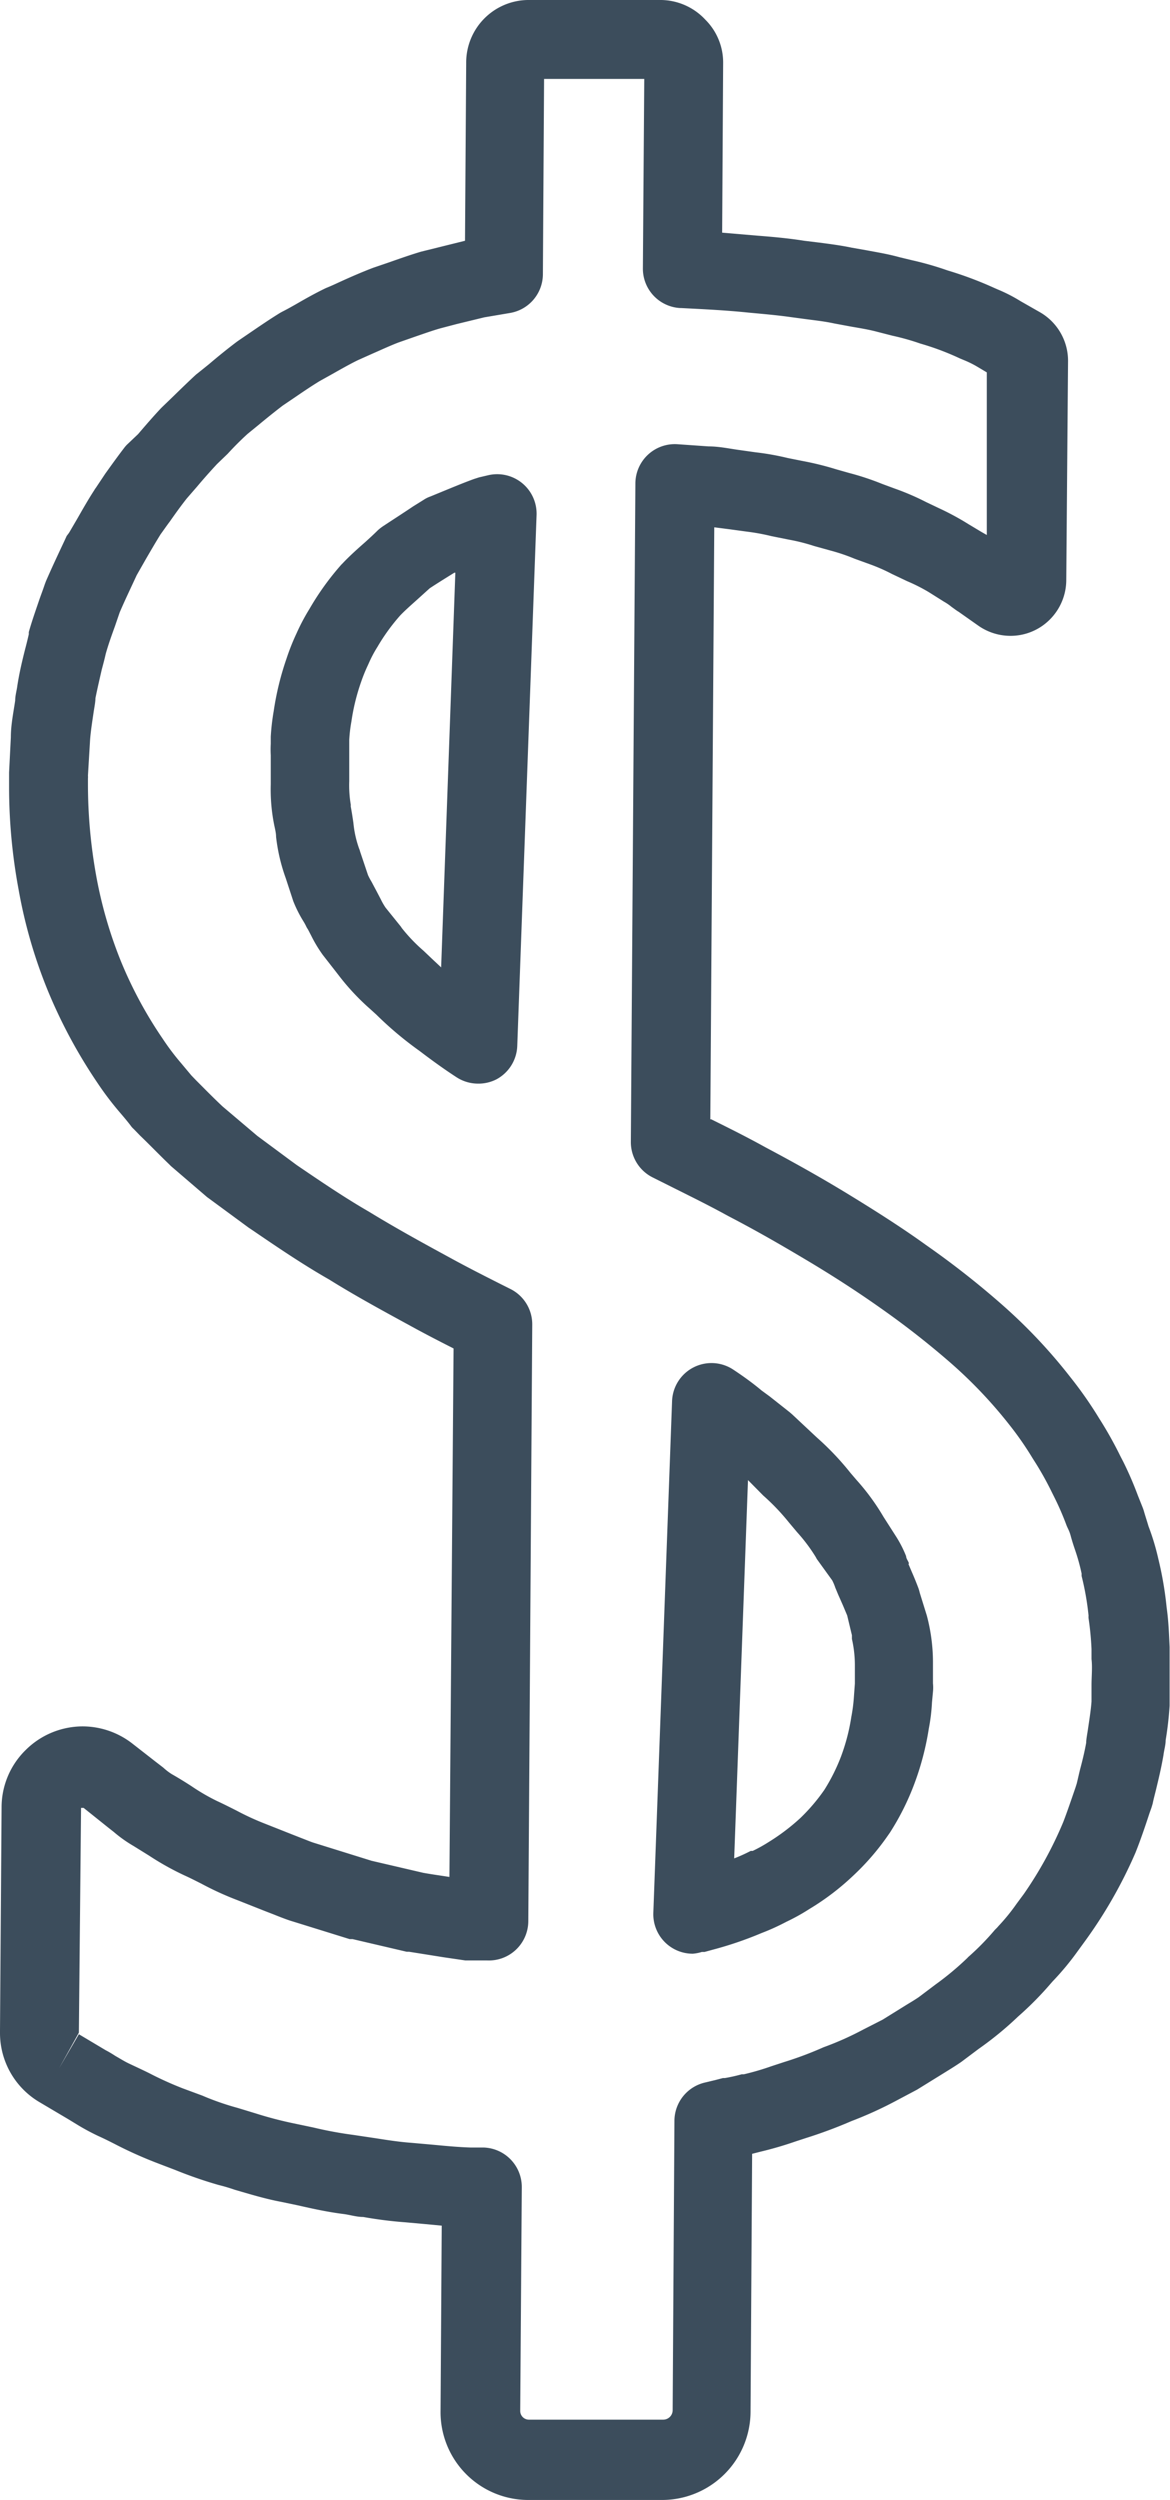 <svg xmlns="http://www.w3.org/2000/svg" viewBox="0 0 59.33 126.68"><defs><style>.cls-1{fill:#3c4d5c;}</style></defs><g id="Layer_2" data-name="Layer 2"><g id="Layer_3" data-name="Layer 3"><path class="cls-1" d="M33.56,126.68h0l-6.79,0a4.45,4.45,0,0,1-4.43-4.46l.06-9.44-.84-.08-1-.09a20.84,20.84,0,0,1-2.14-.27c-.34,0-.68-.11-1-.15-.8-.1-1.57-.27-2.32-.44l-.86-.18c-.8-.15-1.58-.39-2.34-.61q-.4-.14-.81-.24a21.91,21.91,0,0,1-2.2-.76l-.89-.34a21.21,21.21,0,0,1-2.09-.93c-.31-.16-.61-.31-.92-.45a11.32,11.32,0,0,1-1.11-.6l-.41-.25L2,106.52A4.07,4.07,0,0,1,0,103v-.11L.08,91.58a4.06,4.06,0,0,1,1.23-2.91,4.11,4.11,0,0,1,2.9-1.19h0a4.12,4.12,0,0,1,2.5.87l1.18.92.39.3a2.93,2.93,0,0,0,.43.33c.37.21.69.41,1,.61a10.4,10.4,0,0,0,1.29.75c.35.16.68.33,1,.49a13.21,13.21,0,0,0,1.46.67l1.39.55.51.2c.21.08.42.17.59.22l2.89.9,2.62.61c.44.08.89.14,1.33.21L23,68.33c-.71-.36-1.43-.73-2.14-1.12-1.28-.7-2.75-1.49-4.18-2.38-1.3-.74-2.6-1.62-3.86-2.48l-.21-.14-2-1.47-.11-.08L8.67,59.09,8.58,59c-.5-.48-1-1-1.48-1.46l-.32-.33a.93.93,0,0,1-.16-.18c-.16-.21-.33-.41-.5-.61a15.59,15.59,0,0,1-1.18-1.55,26,26,0,0,1-2.51-4.66A25.08,25.08,0,0,1,.94,45.06,28.4,28.4,0,0,1,.46,39.9v-.29c0-.28,0-.37,0-.46l.09-1.79c0-.63.13-1.25.22-1.86,0-.26.08-.51.11-.76.11-.7.25-1.27.39-1.83.07-.26.13-.51.19-.77l0-.11c.16-.57.36-1.13.55-1.69.09-.25.18-.49.26-.73l.06-.16c.3-.69.62-1.37.94-2.05l.11-.24L3.5,27l.41-.7c.28-.49.57-1,.87-1.46a.83.83,0,0,1,.08-.12L5.34,24c.33-.46.66-.92,1-1.36l.08-.09L7,22c.36-.42.72-.84,1.15-1.3l.07-.07.57-.55c.37-.36.75-.73,1.15-1.1l.09-.07.56-.45c.47-.4.95-.79,1.43-1.15l.1-.07.66-.45c.47-.32.94-.64,1.43-.94l.09-.05c.24-.12.47-.25.7-.38.5-.29,1-.57,1.52-.82.32-.13.55-.24.79-.35.53-.24,1.06-.47,1.61-.68l.82-.28c.54-.19,1.08-.38,1.62-.54l.85-.21,1.37-.34.06-9A3.17,3.17,0,0,1,26.76,0h0l6.78,0A3.12,3.12,0,0,1,35.77,1a3.06,3.06,0,0,1,.9,2.21l-.05,8.58,1.77.15c.77.06,1.57.13,2.39.26l.74.09c.54.07,1.09.14,1.67.26l.74.13c.53.1,1.09.19,1.67.35l.66.16a15.71,15.71,0,0,1,1.78.51,18.79,18.79,0,0,1,2.4.9l.16.07a7.9,7.9,0,0,1,1.15.59l1,.57a2.84,2.84,0,0,1,1.41,2.46L54.07,29.4a2.84,2.84,0,0,1-.84,2,2.81,2.81,0,0,1-2,.82,2.84,2.84,0,0,1-1.64-.53l-.1-.07L48.61,31c-.09-.05-.22-.15-.36-.25a2.55,2.55,0,0,0-.38-.26L47.09,30A8.87,8.87,0,0,0,46,29.45l-.78-.37a8.9,8.9,0,0,0-1.09-.48l-.8-.29a9.62,9.62,0,0,0-1.21-.41l-.83-.23a9.71,9.71,0,0,0-1.26-.32l-.9-.18a10.77,10.77,0,0,0-1.25-.23L37,26.82l-.78-.1-.2,30,.05,0c.91.45,1.85.92,2.77,1.43,1.49.79,2.84,1.55,4.12,2.33s2.74,1.7,4,2.61a43.82,43.82,0,0,1,3.83,3,26.92,26.92,0,0,1,3.5,3.71,20.24,20.24,0,0,1,1.44,2.06,19.93,19.93,0,0,1,1.08,1.92l.15.29a17.68,17.68,0,0,1,.74,1.71l.24.6a2.25,2.25,0,0,1,.08.24c.07.24.15.48.22.72A12.13,12.13,0,0,1,58.74,79a17.86,17.86,0,0,1,.42,2.46c.1.7.12,1.36.15,2v.49c0,.63,0,1.18,0,1.72,0,.25,0,.5,0,.76a17.26,17.26,0,0,1-.2,1.75c0,.25-.08.5-.11.75-.11.64-.24,1.18-.37,1.72-.06.25-.13.5-.18.75l-.06.2-.1.28c-.22.67-.45,1.35-.71,2A23.45,23.45,0,0,1,55,98.39l-.35.48a13.88,13.88,0,0,1-1.27,1.53l-.08.09a16.58,16.58,0,0,1-1.67,1.69,17.11,17.11,0,0,1-2,1.64l-.88.66c-.32.22-.57.37-.81.52l-1.31.81-.13.08-1,.53a19.73,19.73,0,0,1-2.32,1.06,23.74,23.74,0,0,1-2.31.86l-.55.18a18.22,18.22,0,0,1-1.75.51l-.43.11-.08,13.06A4.49,4.49,0,0,1,33.56,126.68ZM4,103.08l1.36.81a5.63,5.63,0,0,1,.49.29c.23.13.45.27.68.38s.71.33,1.05.5a17.3,17.3,0,0,0,1.68.76l1,.37a13.55,13.55,0,0,0,1.78.62l.92.28a19.52,19.52,0,0,0,1.95.51l1,.21a19.48,19.48,0,0,0,2,.37l1.14.17c.63.1,1.23.19,1.79.23l1.13.1c.63.06,1.26.12,1.88.14l.67,0a2,2,0,0,1,1.94,2l-.08,11.35a.44.44,0,0,0,.43.44l6.81,0a.48.48,0,0,0,.49-.47l.09-14.68a2,2,0,0,1,1.58-1.94l.5-.12.38-.1.1,0a8.64,8.64,0,0,0,.85-.19l.11,0a13.35,13.35,0,0,0,1.4-.41l.64-.21a17.88,17.88,0,0,0,2-.75,15.44,15.44,0,0,0,2-.89l1-.51,1.24-.77c.2-.12.4-.24.59-.37l.85-.64a14.85,14.85,0,0,0,1.62-1.35.46.46,0,0,1,.07-.07,13.07,13.07,0,0,0,1.32-1.35l.12-.12.07-.08a10,10,0,0,0,.91-1.12l.37-.5a19.62,19.62,0,0,0,2-3.65c.2-.52.41-1.14.62-1.75l.06-.19c.06-.24.11-.48.17-.72.12-.45.23-.9.31-1.35,0-.19.06-.47.1-.76.07-.47.14-.92.17-1.33,0-.24,0-.53,0-.82,0-.46.05-.9,0-1.33l0-.51A15.07,15.07,0,0,0,55.2,82a.69.69,0,0,1,0-.13,13.86,13.86,0,0,0-.35-2,.5.5,0,0,1,0-.12,10,10,0,0,0-.32-1.17c-.09-.26-.17-.51-.24-.77s-.15-.36-.22-.55a14.17,14.17,0,0,0-.58-1.34l-.15-.3A15.86,15.86,0,0,0,52.43,74l-.07-.11a16.26,16.26,0,0,0-1.19-1.71,23.21,23.21,0,0,0-3-3.15,43,43,0,0,0-3.48-2.72c-1.2-.85-2.47-1.67-3.78-2.45s-2.52-1.48-4-2.25c-.89-.49-1.76-.92-2.64-1.36l-1.18-.59a2,2,0,0,1-1.1-1.8l.23-33.35a2,2,0,0,1,2.14-2l1.57.11c.55,0,1.08.12,1.61.19l.78.11a13.48,13.48,0,0,1,1.63.29l.75.15a15.09,15.09,0,0,1,1.7.42l.67.19a13.46,13.46,0,0,1,1.66.55l.65.24a12.93,12.93,0,0,1,1.58.68l.65.31a13.56,13.56,0,0,1,1.5.81l.65.39.28.16,0-8.24-.47-.28a5.08,5.08,0,0,0-.66-.33l-.24-.1a13.5,13.5,0,0,0-2-.75,12.25,12.25,0,0,0-1.42-.4l-.78-.2c-.41-.11-.85-.18-1.31-.26l-.86-.16c-.46-.1-.91-.15-1.37-.21l-.82-.11c-.7-.1-1.41-.16-2.16-.23-1.16-.12-2.24-.17-3.4-.23H34.5a2,2,0,0,1-1.9-2L32.67,4,27.59,4l-.06,9.86a2,2,0,0,1-1.67,2l-1.3.22-1.4.34-.8.21c-.4.11-.87.28-1.34.44l-.8.28c-.4.15-.85.36-1.31.56l-.76.34c-.37.18-.8.42-1.24.67l-.7.39c-.41.25-.81.52-1.22.8l-.65.44c-.42.32-.84.66-1.25,1l-.54.44c-.35.32-.68.65-1,1l-.55.53c-.37.4-.69.76-1,1.13l-.53.61c-.3.38-.58.77-.86,1.17-.16.21-.31.43-.47.65-.26.42-.51.85-.76,1.28l-.45.79c-.29.63-.59,1.25-.86,1.88l-.24.7c-.17.47-.34.94-.47,1.41-.06.27-.13.53-.2.79-.11.48-.23,1-.32,1.45,0,.2-.06.48-.1.76-.08.54-.16,1.06-.18,1.49L4.46,39.3a.92.92,0,0,1,0,.15v.35a26.1,26.1,0,0,0,.41,4.53,22,22,0,0,0,1.27,4.4,21.24,21.24,0,0,0,2.12,3.92,12.35,12.35,0,0,0,.93,1.23l.51.61.24.25c.45.45.89.9,1.35,1.33l1.76,1.49,2,1.48c1.25.85,2.43,1.65,3.66,2.36,1.39.85,2.8,1.62,4.05,2.3.89.49,1.78.94,2.67,1.39l.46.23a2,2,0,0,1,1.1,1.8l-.2,30.24a2,2,0,0,1-.63,1.44,2,2,0,0,1-1.48.54h-.23l-.7,0-.16,0-1.09-.16-1.76-.28-.12,0-2.74-.64-.15,0-2.9-.9c-.21-.06-.58-.2-.95-.35l-.44-.17-1.39-.55a15.54,15.54,0,0,1-1.84-.84c-.28-.14-.57-.29-.86-.42a14.1,14.1,0,0,1-1.79-1l-.79-.49a6.7,6.7,0,0,1-1-.71l-.28-.22-1.25-1-.13,0L4,103,3,104.8ZM56.43,91h0ZM50.07,29.37h0ZM35.13,99a2,2,0,0,1-2-2.07L34.08,71a2,2,0,0,1,3.1-1.6c.5.33,1,.69,1.44,1.06l.41.3h0l1,.79.14.12,1.25,1.17a14.17,14.17,0,0,1,1.71,1.8l.3.35a11.46,11.46,0,0,1,1.37,1.87l.64,1a5.8,5.8,0,0,1,.51,1c0,.1.08.21.12.3s0,.07,0,.1l.17.4q.18.41.33.81a2.17,2.17,0,0,1,.07.24L47,81.87a9.21,9.21,0,0,1,.31,2.32l0,.59,0,.52a2.07,2.07,0,0,1,0,.43l-.05.54a9.34,9.34,0,0,1-.16,1.32,14.15,14.15,0,0,1-.73,2.79,13,13,0,0,1-1.24,2.48l-.07.1a12.58,12.58,0,0,1-1.8,2.09,12.79,12.79,0,0,1-2.21,1.68,10.26,10.26,0,0,1-1.17.65,11.37,11.37,0,0,1-1.28.58,18.37,18.37,0,0,1-2.47.84l-.4.11-.14,0A2.05,2.05,0,0,1,35.13,99Zm2.8-24-.7,19.17a8.57,8.57,0,0,0,.84-.38l.1,0a7.55,7.55,0,0,0,.81-.45,10.52,10.52,0,0,0,1.6-1.21,9.43,9.43,0,0,0,1.22-1.43A9.53,9.53,0,0,0,42.65,89a10.09,10.09,0,0,0,.52-2,8.33,8.33,0,0,0,.13-1l.05-.69h0V85c0-.18,0-.41,0-.64a6,6,0,0,0-.15-1.31c0-.06,0-.13,0-.19l-.24-1-.21-.5-.19-.43c-.07-.15-.13-.31-.2-.47a2.55,2.55,0,0,0-.16-.38L41.42,79l-.06-.11a8.5,8.5,0,0,0-.94-1.25L40,77.14a11,11,0,0,0-1.3-1.36ZM24.23,54.91a2,2,0,0,1-1.09-.33c-.57-.37-1.16-.79-1.87-1.33a17.91,17.91,0,0,1-2.19-1.84l-.32-.29a11.88,11.88,0,0,1-1.61-1.73l-.78-1a6.87,6.87,0,0,1-.6-1c-.06-.11-.11-.22-.17-.32a.75.75,0,0,1-.07-.12,2.69,2.69,0,0,0-.16-.29,6.34,6.34,0,0,1-.5-1l-.38-1.16A9.18,9.18,0,0,1,14,42.41c0-.19-.05-.39-.09-.58a9.09,9.09,0,0,1-.18-2.09c0-.26,0-.51,0-.76l0-.71a5.35,5.35,0,0,1,0-.58l0-.36a11.3,11.3,0,0,1,.15-1.3,14.56,14.56,0,0,1,.65-2.66,11.28,11.28,0,0,1,.5-1.26,10.43,10.43,0,0,1,.66-1.25,13.82,13.82,0,0,1,1.62-2.25l.07-.07c.34-.36.74-.72,1.14-1.07.22-.2.44-.4.64-.6a2.47,2.47,0,0,1,.27-.21c.5-.33,1-.65,1.52-1l.53-.33a1.54,1.54,0,0,1,.34-.17l.9-.37c.44-.18.88-.36,1.32-.52l.25-.08.47-.11a2,2,0,0,1,2.45,2L26.23,53a2,2,0,0,1-1.07,1.7A2,2,0,0,1,24.23,54.91Zm-5.14-9.76.22.42a3.31,3.31,0,0,0,.24.42l.75.93a.86.86,0,0,1,.07.1,8.46,8.46,0,0,0,1.11,1.16l.41.39.48.45.72-20-.05,0c-.42.26-.84.52-1.25.79l-.62.56c-.3.27-.61.54-.87.81a10,10,0,0,0-1.16,1.6,6.21,6.21,0,0,0-.44.83l-.05.11a8.22,8.22,0,0,0-.34.84,10.57,10.57,0,0,0-.49,2,7.44,7.44,0,0,0-.11.93l0,.57,0,.62c0,.25,0,.58,0,.91a5.89,5.89,0,0,0,.08,1.2.3.3,0,0,0,0,.1c.05.26.09.53.13.8A5.33,5.33,0,0,0,18.21,43a.88.88,0,0,1,.05.15l.4,1.19a3.09,3.09,0,0,0,.18.34Zm-1.42-7.08v0Z"/></g></g></svg>